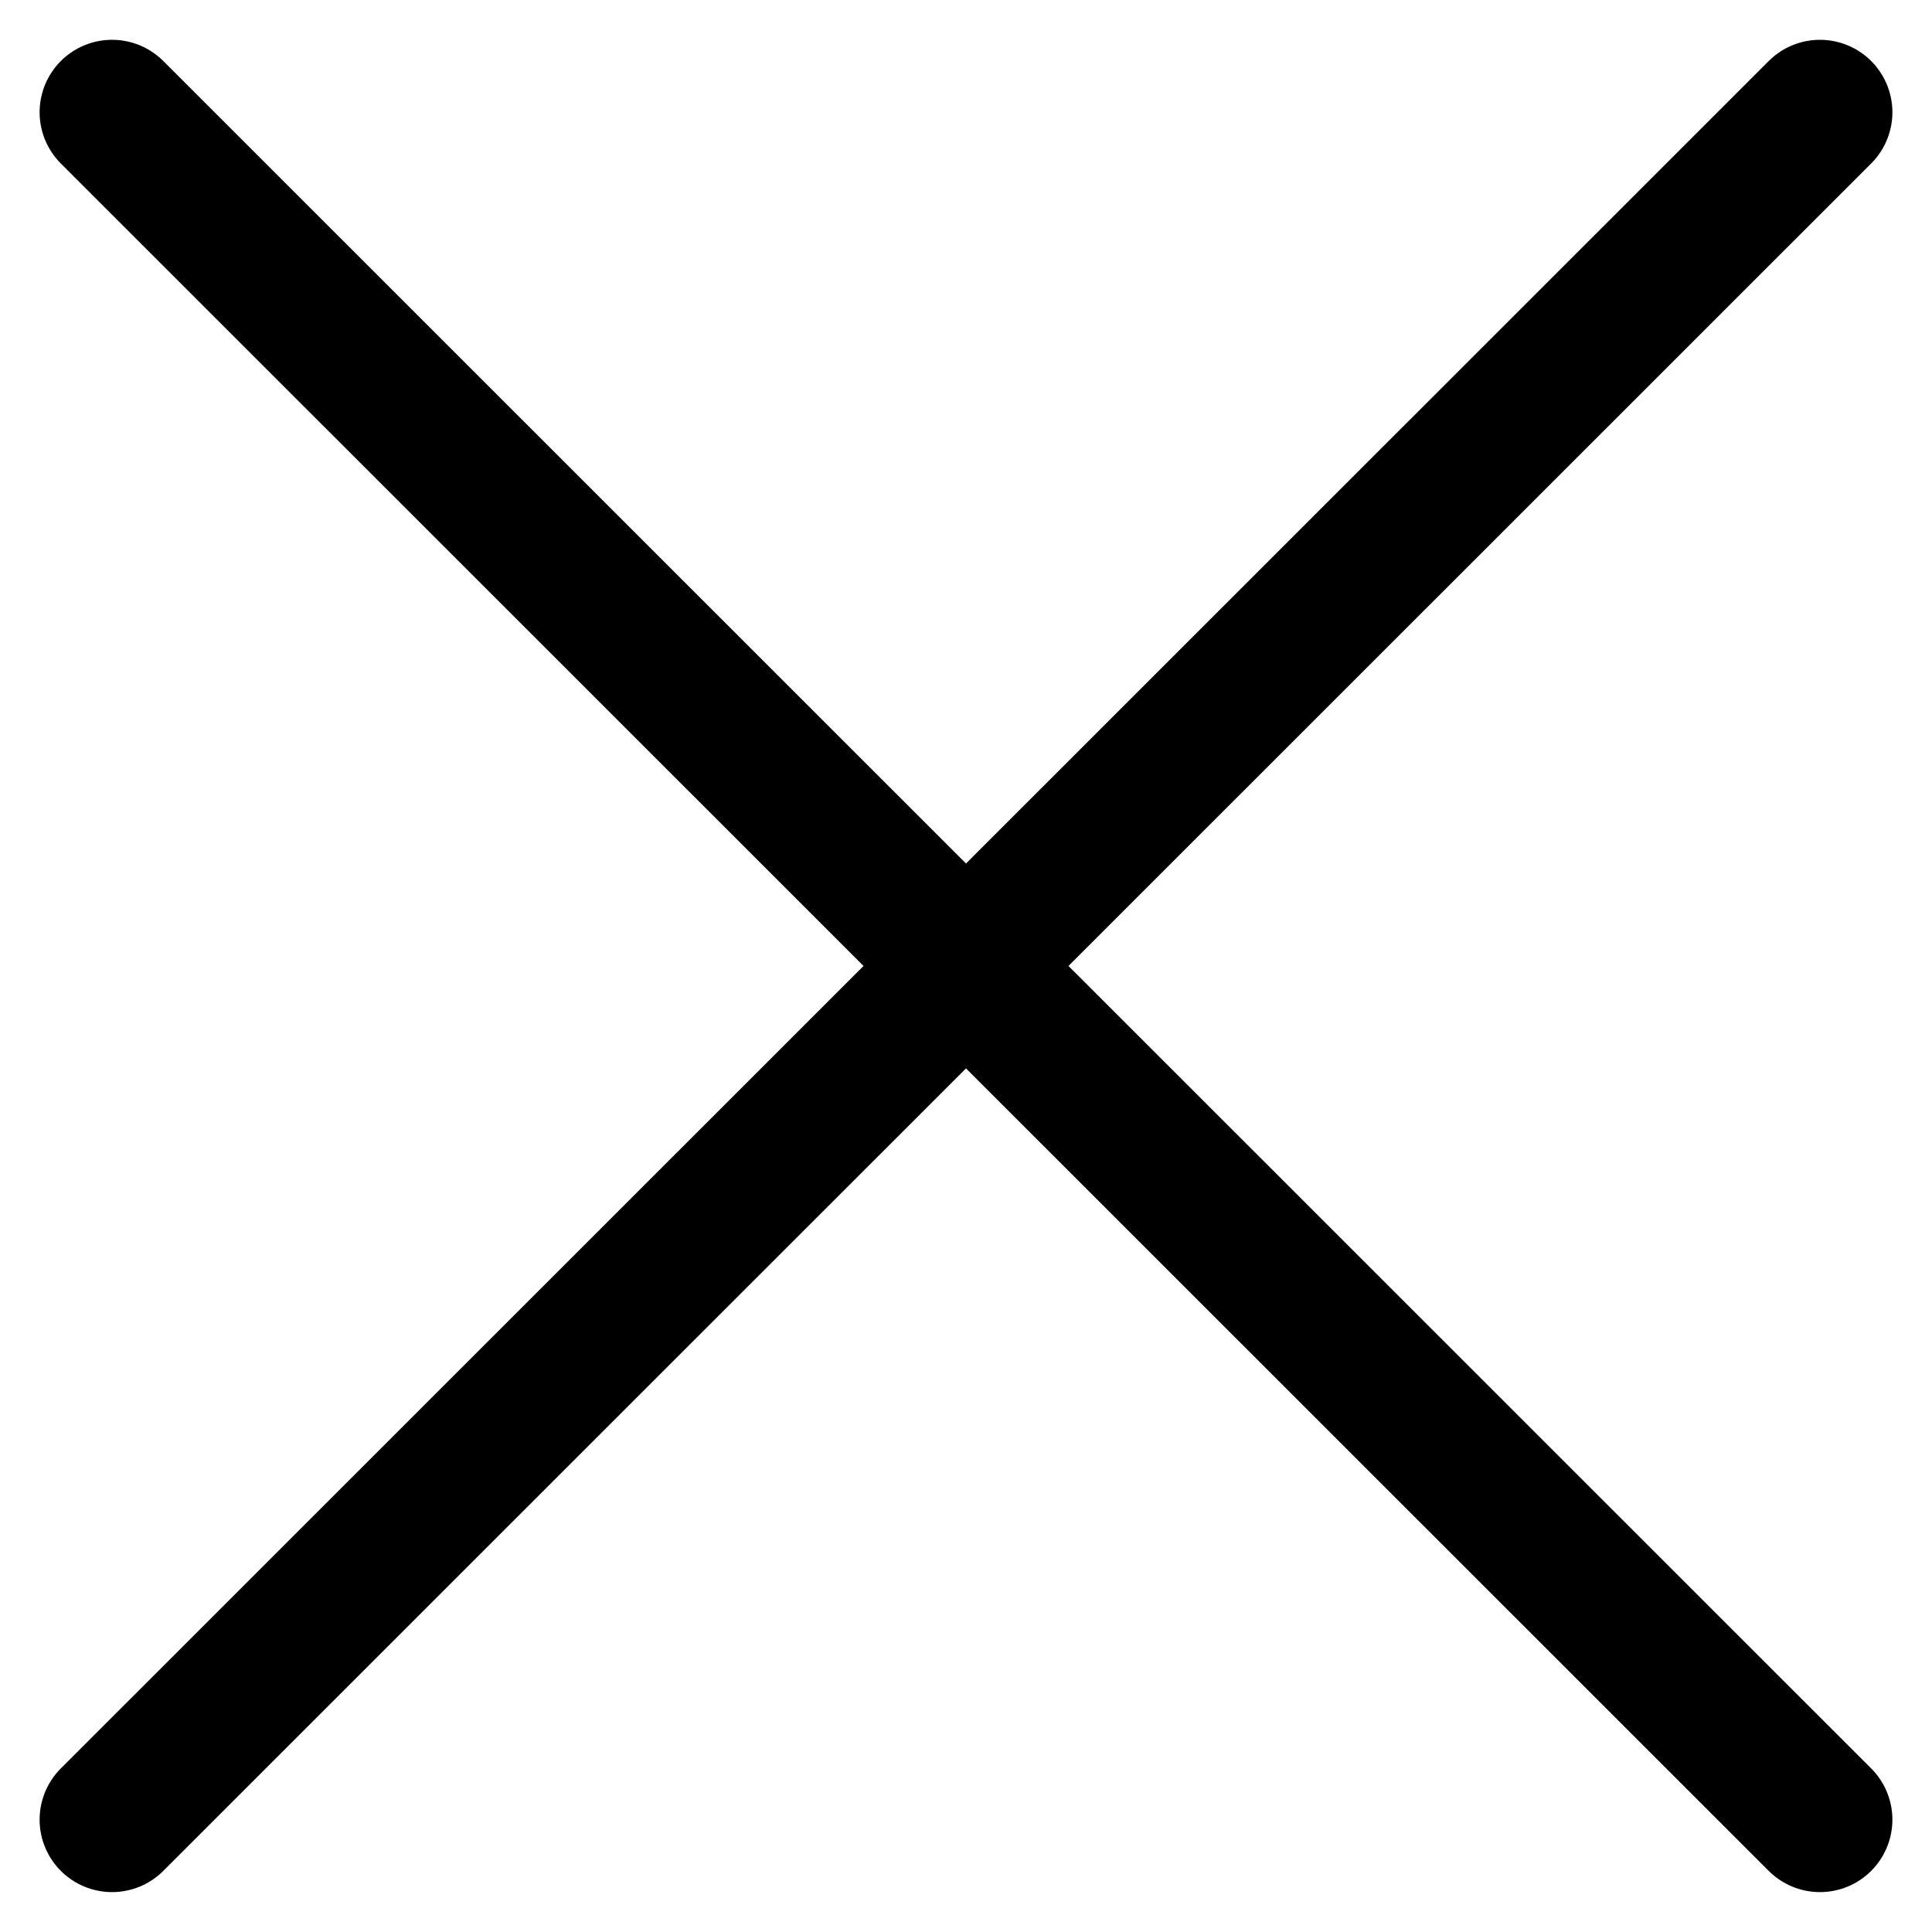 <svg width="20" height="20" viewBox="0 0 20 20" fill="none" xmlns="http://www.w3.org/2000/svg">
<path d="M1.16 18.837L18.84 1.162M1.16 1.162L18.84 18.837" stroke="black" stroke-width="1.5" stroke-linecap="round"/>
</svg>
